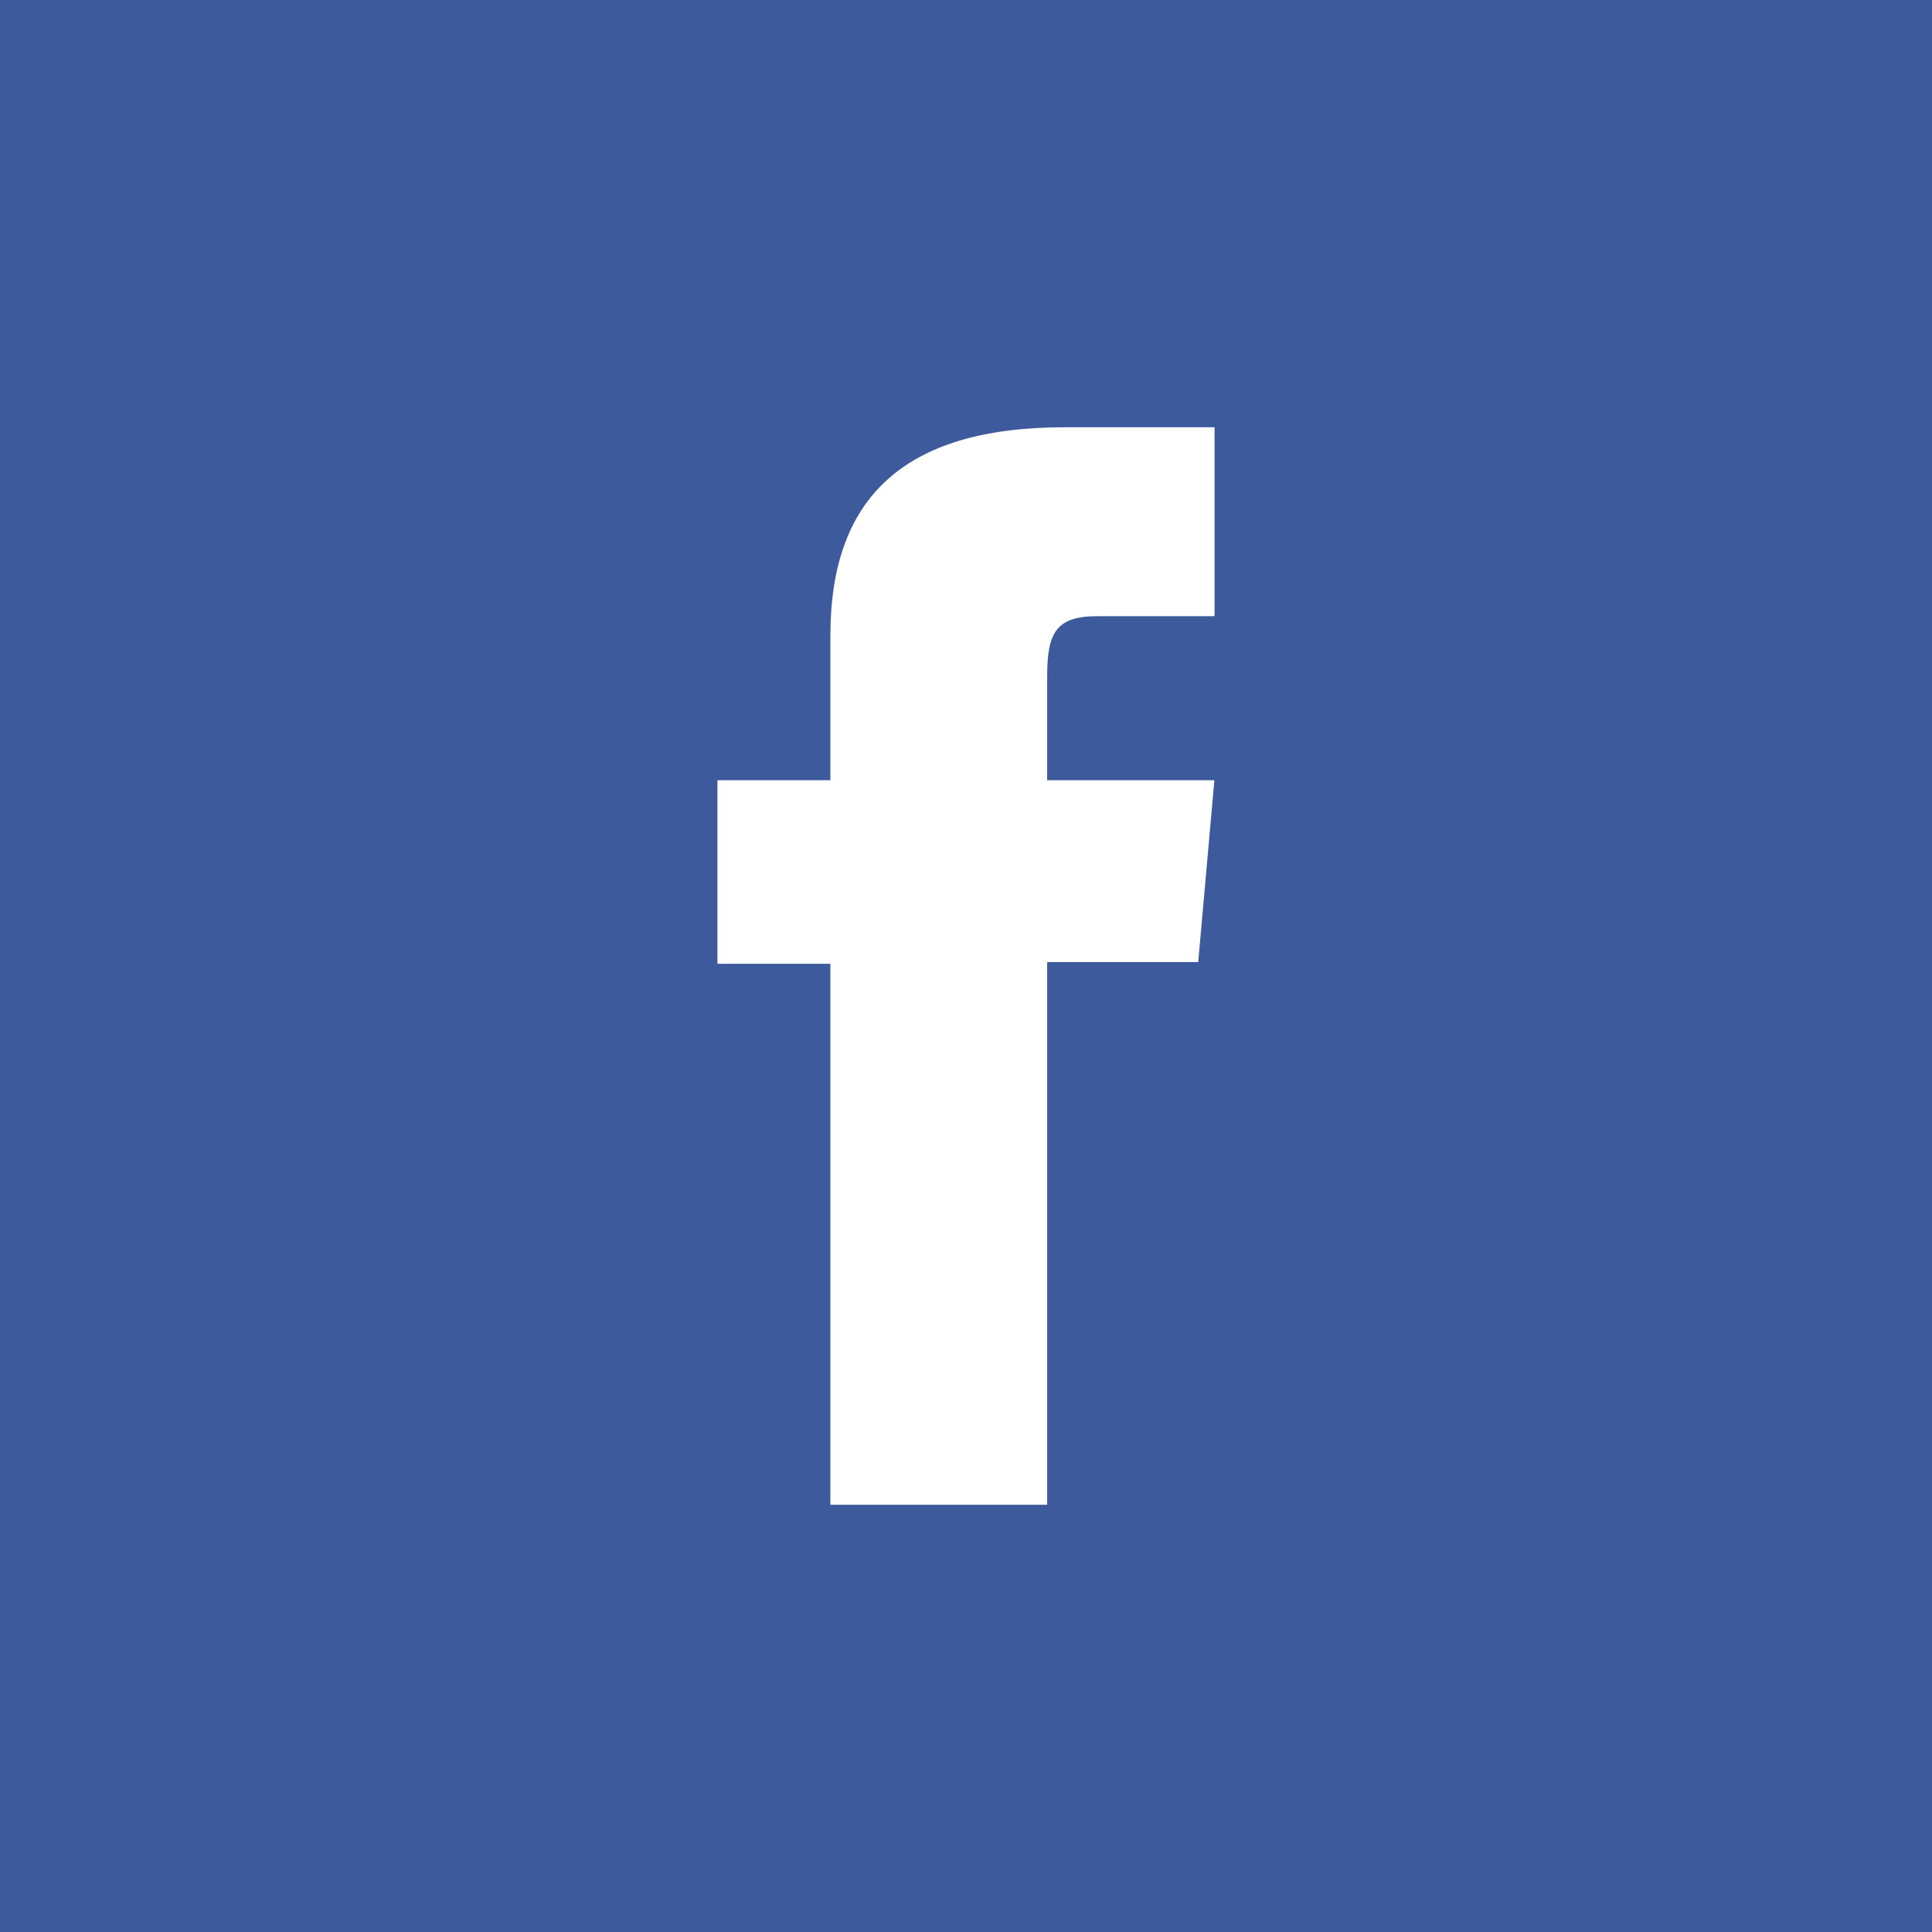 <svg xmlns="http://www.w3.org/2000/svg" viewBox="0 0 104 104"><defs><style>.cls-1{fill:#3d5b9c;}.cls-2{fill:#fff;}</style></defs><title>facebook</title><g id="Layer_2" data-name="Layer 2"><g id="Layer_1-2" data-name="Layer 1"><rect class="cls-1" width="104" height="104"/><path class="cls-2" d="M65.38,33.17H59.06c-2.22,0-2.69.91-2.69,3.22V42h9l-.87,9.79H56.37V81H44.7V51.88H38.62V42H44.7v-7.8C44.7,26.84,48.62,23,57.3,23h8.08Z"/></g></g></svg>